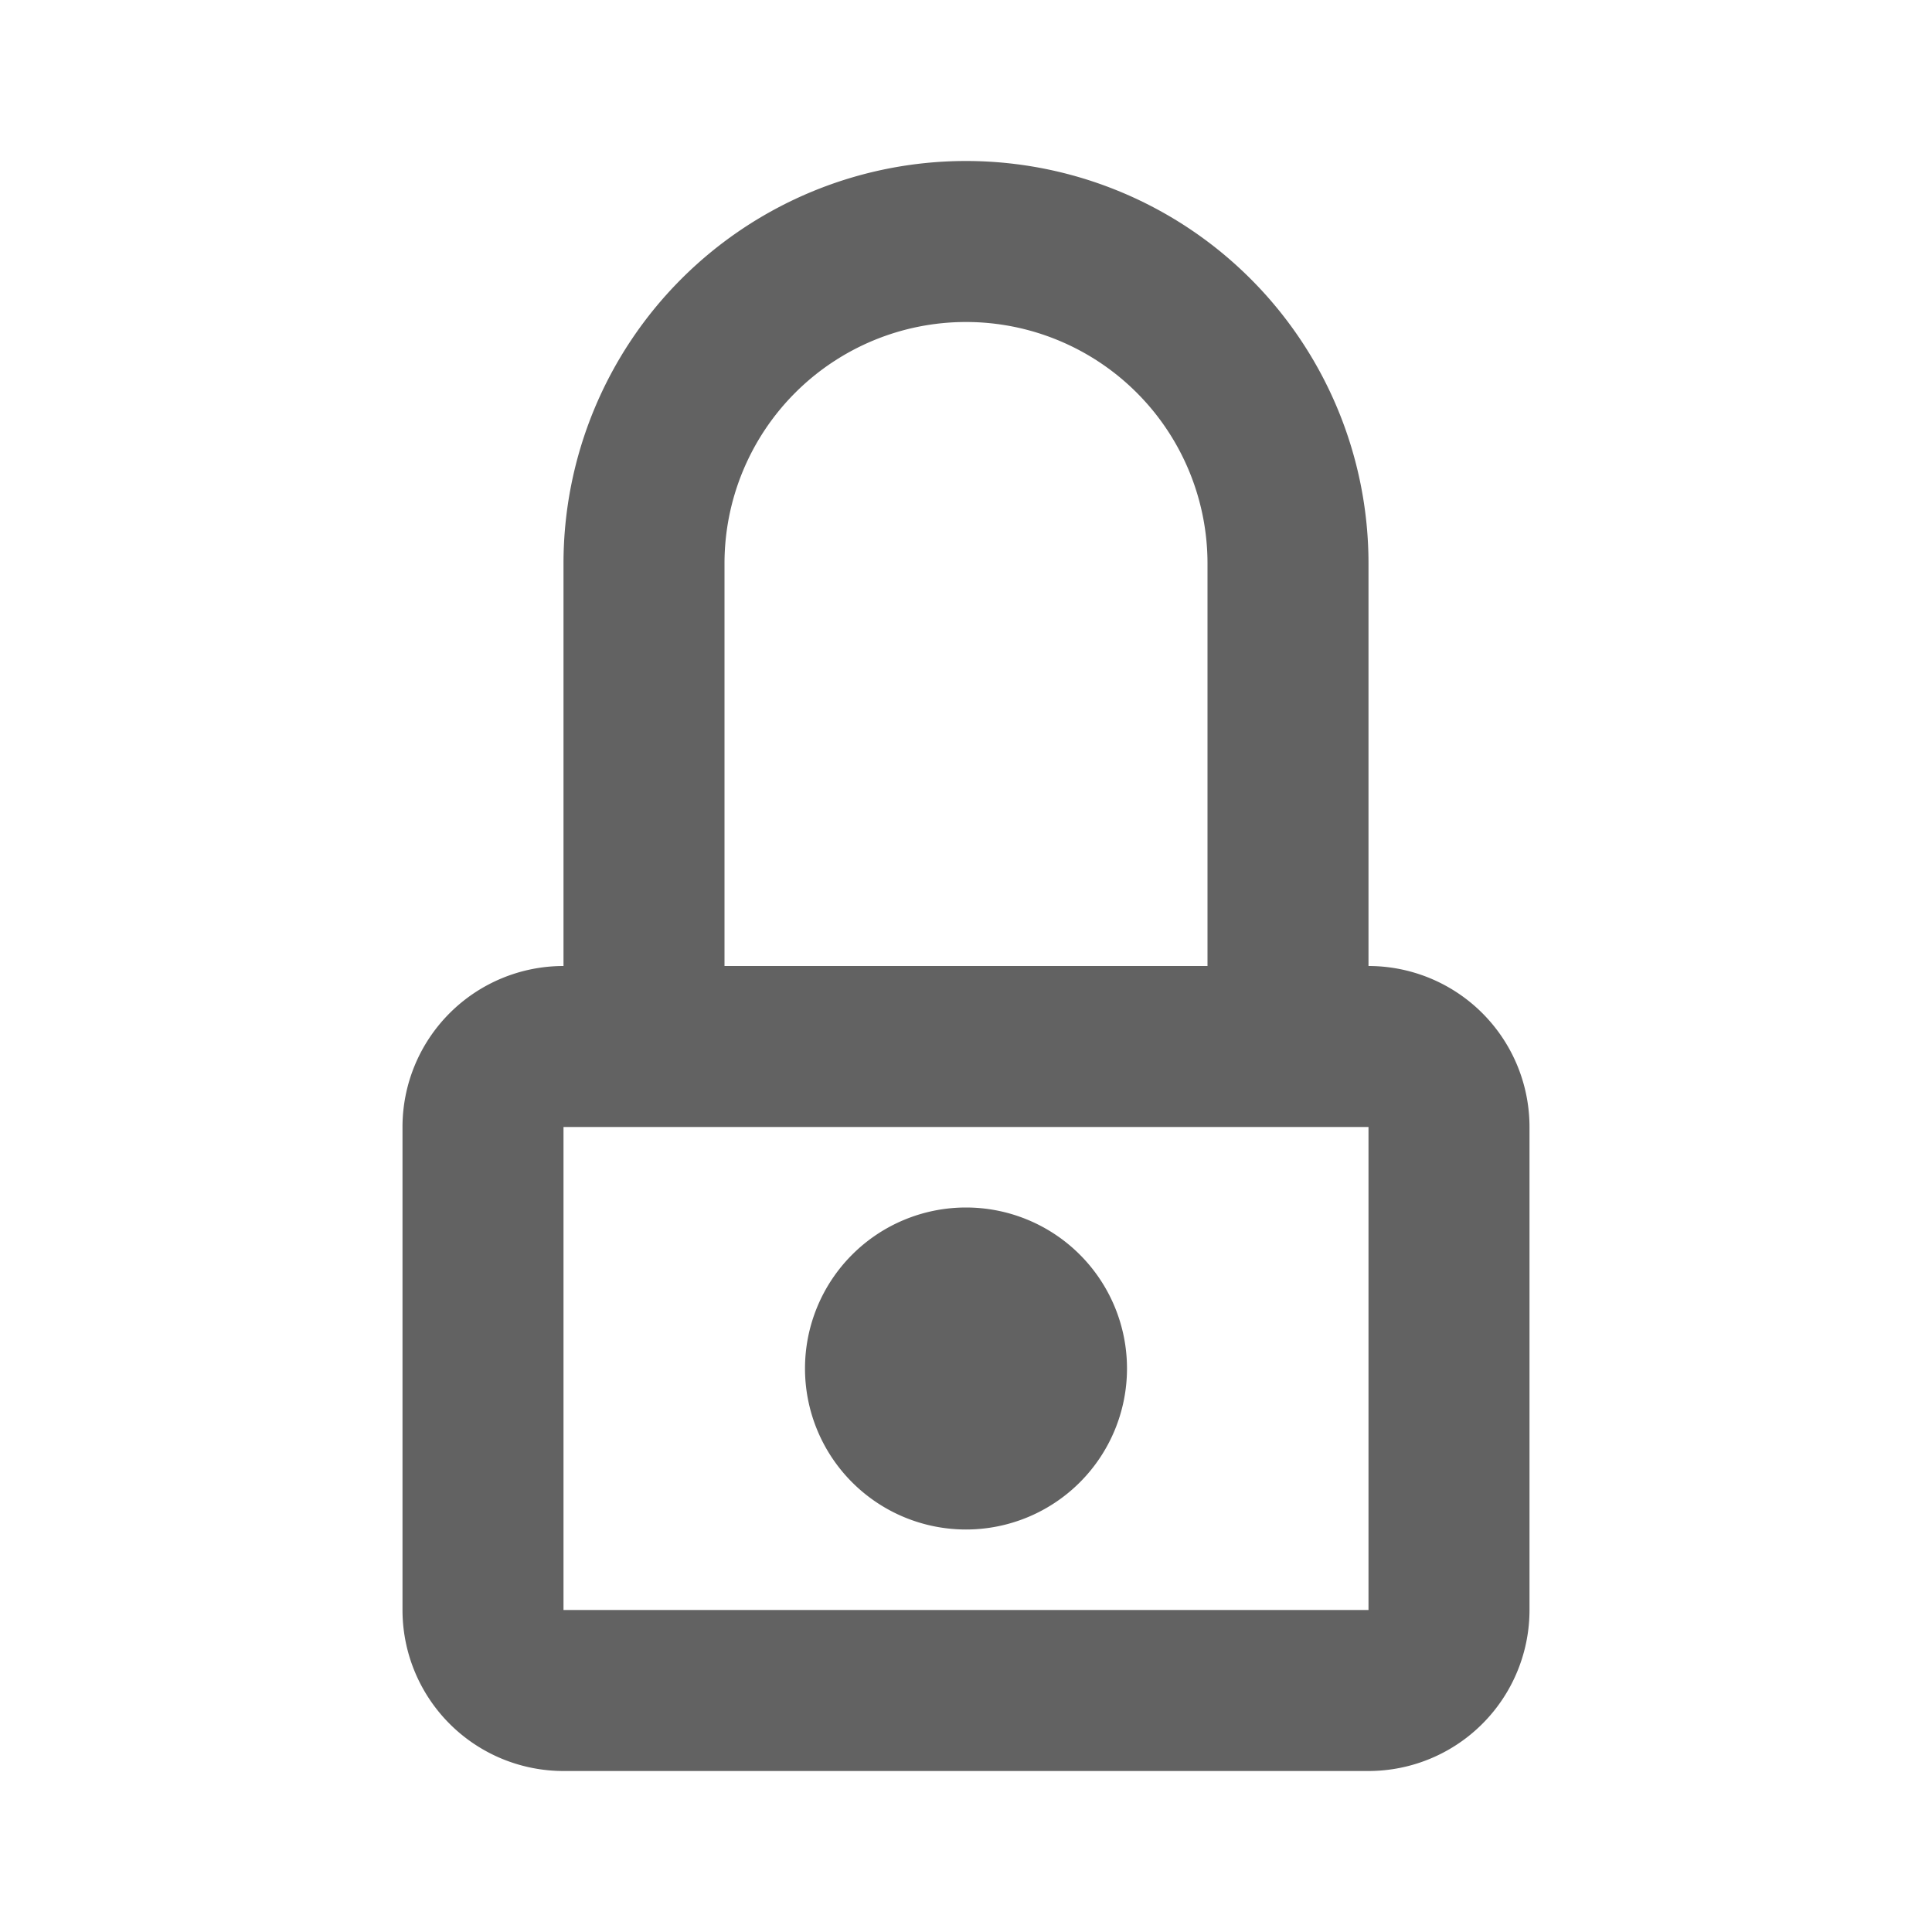 <svg xmlns="http://www.w3.org/2000/svg" xmlns:xlink="http://www.w3.org/1999/xlink" width="24" height="24" preserveAspectRatio="xMidYMid meet" viewBox="0 0 24 24" style="-ms-transform: rotate(360deg); -webkit-transform: rotate(360deg); transform: rotate(360deg);"><path d="M7 14v6h10v-6H7zm10-2a2 2 0 0 1 2 2v6a2 2 0 0 1-2 2H7a2 2 0 0 1-2-2v-6a2 2 0 0 1 2-2V7a5 5 0 1 1 10 0v5zm-2 0V7a3 3 0 1 0-6 0v5h6zm-3 7a2 2 0 1 1 0-4a2 2 0 0 1 0 4z" fill="#626262"/><rect x="0" y="0" width="24" height="24" fill="rgba(0, 0, 0, 0)" /></svg>